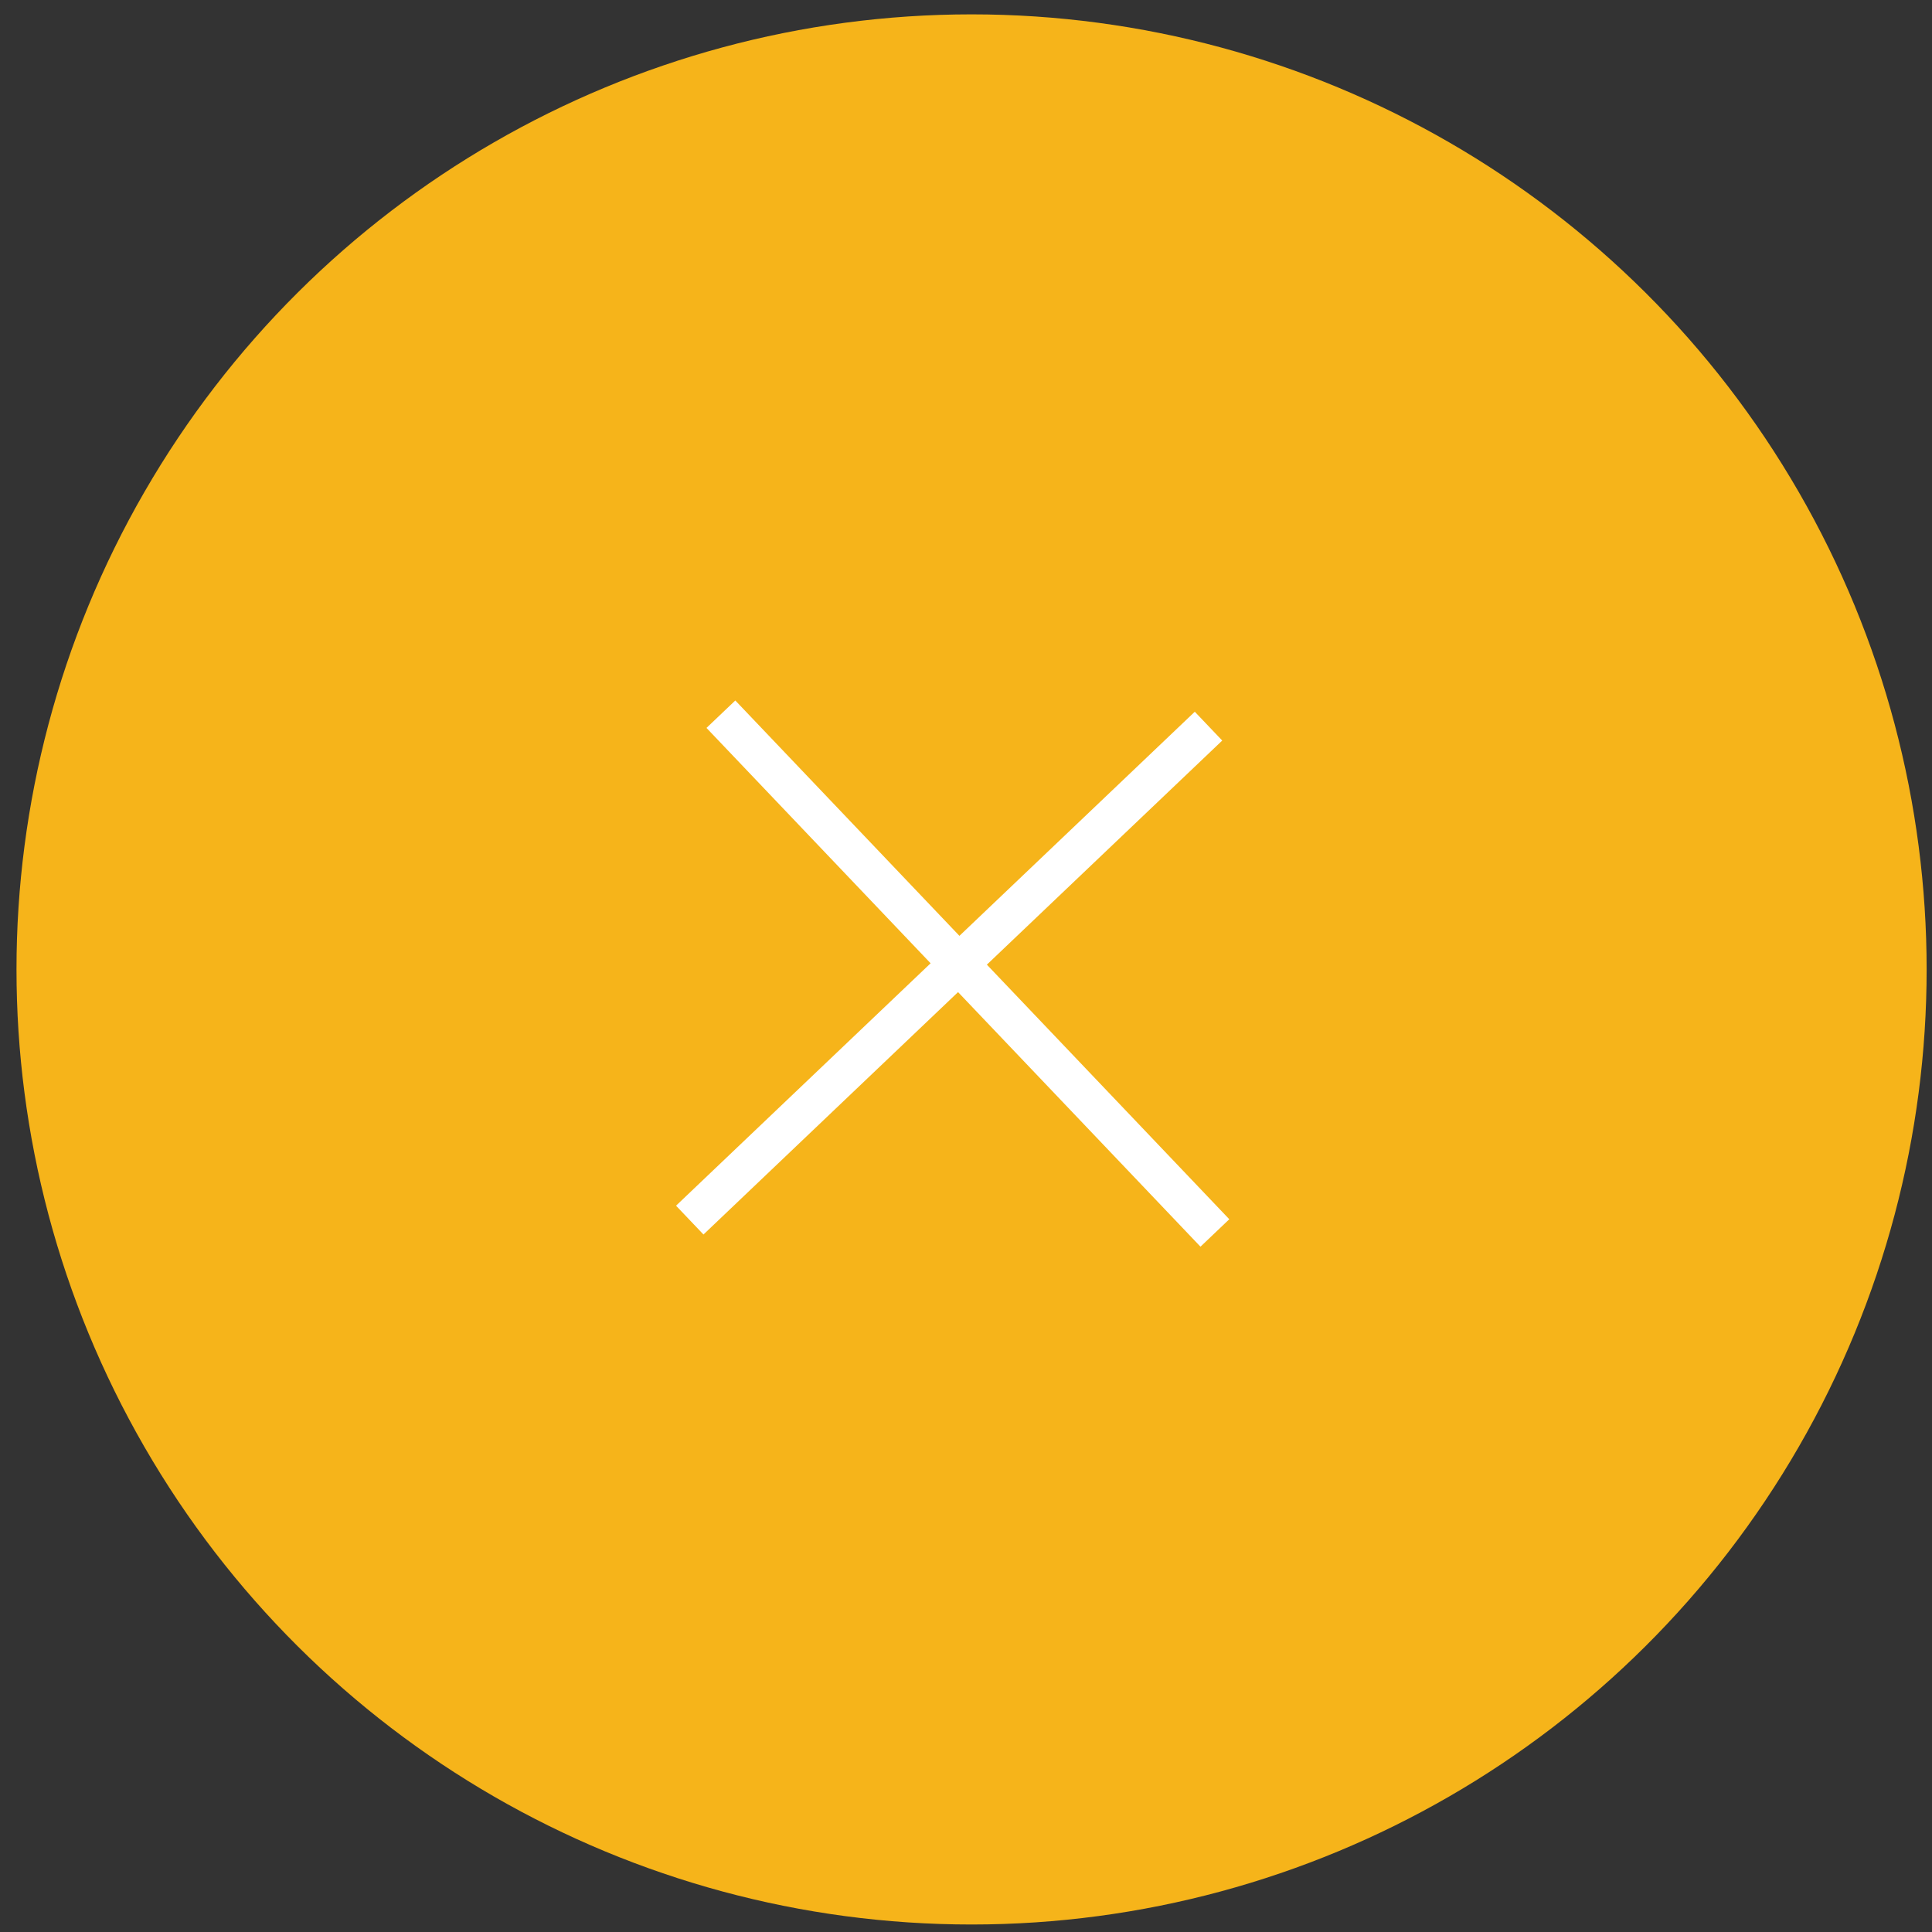 <svg width="67" height="67" viewBox="0 0 67 67" fill="none" xmlns="http://www.w3.org/2000/svg">
<rect x="0" y="0" width="67" height="67" fill="#333333" stroke="none"/>
<circle cx="33.693" cy="33.619" r="33.121" transform="rotate(-90 33.693 33.619)" fill="#F6B41A"/>
<path d="M25 24.768L42.131 42.758M23.92 42.312L41.91 25.182" stroke="white" stroke-width="1.38"/>
</svg>
